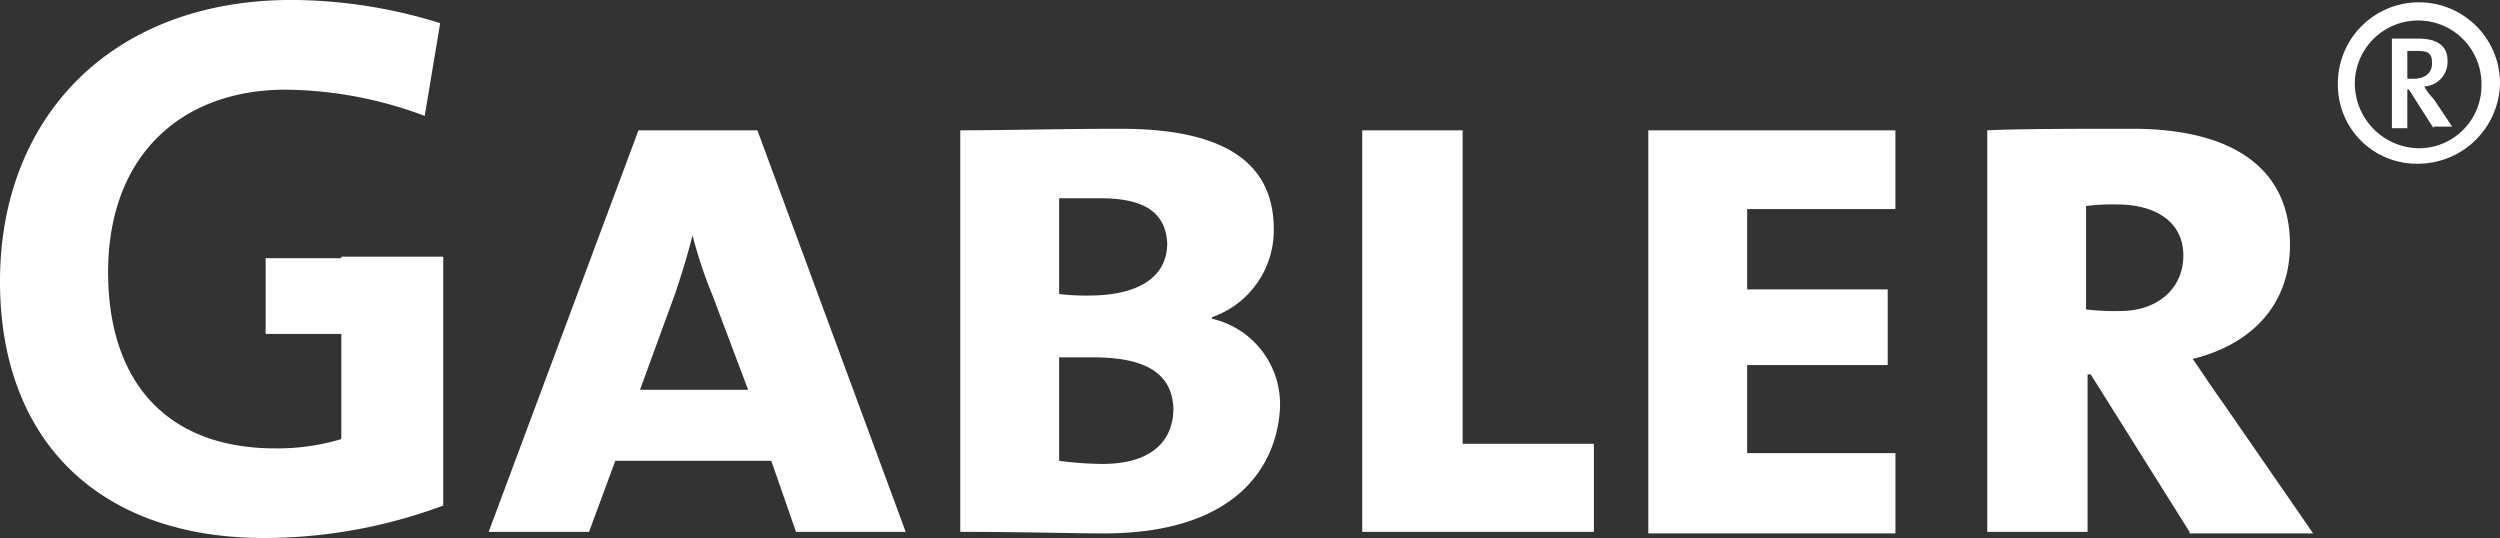 <svg xmlns="http://www.w3.org/2000/svg" xmlns:xlink="http://www.w3.org/1999/xlink" width="220" height="47.348" viewBox="0 0 220 47.348"><rect x="0" y="0" width="220" height="47.348" fill="#333333" stroke="none"/><defs><style>.a{fill:none;}.b{clip-path:url(#a);}.c{fill:#fff;}</style><clipPath id="a"><rect class="a" width="220" height="47.348"/></clipPath></defs><g class="b"><path class="c" d="M278.046,413.537l-2.175-6.252H262.144l-2.31,6.252H251L264.183,378.2h10.465L287.7,413.537Zm-7.339-20.794a40.4,40.4,0,0,1-1.767-5.3h0c-.408,1.631-.951,3.4-1.495,5.029l-3.126,8.562h9.514Z" transform="translate(-207.998 -366.733)"/><path class="c" d="M294.139,413.708c-2.582,0-7.2-.136-12.639-.136V378.236c3.534,0,9.378-.136,14.134-.136,9.514,0,13.455,3.262,13.455,8.834a8.1,8.1,0,0,1-5.436,7.747v.136a7.718,7.718,0,0,1,5.98,7.883C309.361,407.864,305.692,413.708,294.139,413.708Zm-.272-29.492H290.2v8.426a20.29,20.29,0,0,0,2.582.136c4.213,0,6.931-1.495,6.931-4.621C299.576,385.847,298.217,384.216,293.868,384.216Zm-.68,14H290.2v9.106a31.257,31.257,0,0,0,3.805.272c4.349,0,6.252-2.039,6.252-4.893C300.119,399.438,297.537,398.215,293.188,398.215Z" transform="translate(-196.997 -366.768)"/><path class="c" d="M307.5,413.537V378.2h8.834v27.59h11.552v7.747Z" transform="translate(-187.623 -366.733)"/><path class="c" d="M326,413.537V378.2h21.745v6.931H334.7V392.2h12.368v6.66H334.7v7.747h13.047v7.067H326Z" transform="translate(-180.949 -366.733)"/><path class="c" d="M365.7,413.572l-8.7-13.863h-.272v13.863H347.9V378.236c2.854-.136,8.29-.136,12.775-.136,8.7,0,13.863,3.4,13.863,10.193,0,5.436-3.534,8.834-8.562,10.057.68.951,1.631,2.446,2.718,3.941l7.883,11.416H365.7Zm-6.388-28.813a18.211,18.211,0,0,0-2.718.136V394a22.016,22.016,0,0,0,2.99.136c3.4,0,5.572-2.039,5.572-4.893S362.85,384.76,359.316,384.76Z" transform="translate(-173.021 -366.768)"/><path class="c" d="M384.87,377.067a7.224,7.224,0,0,1-7.2,7.067,6.935,6.935,0,0,1-7.067-7.067,7.135,7.135,0,0,1,14.27,0Zm-12.775,0a5.715,5.715,0,0,0,5.572,5.708,5.512,5.512,0,0,0,5.572-5.572,5.573,5.573,0,1,0-11.145-.136Zm6.931,3.941-2.175-3.4h-.136v3.4h-1.359v-7.883h2.31c1.9,0,2.582.815,2.582,1.9a2.156,2.156,0,0,1-2.039,2.31,4.454,4.454,0,0,0,.815,1.087l1.631,2.446h-1.631Zm-1.359-6.8h-.951v2.446h.544c1.223,0,1.631-.68,1.631-1.359C378.89,374.485,378.619,374.213,377.667,374.213Z" transform="translate(-164.87 -369.728)"/><path class="c" d="M249.436,392.521h-6.659v6.667h6.659v9.252a19.572,19.572,0,0,1-5.844.816c-9.378,0-14.678-5.714-14.678-15.51,0-10.34,6.524-16.055,15.629-16.055A35.558,35.558,0,0,1,256.775,380l1.359-8.163a44.426,44.426,0,0,0-13.047-2.041c-15.9,0-25.687,10.34-25.687,24.762,0,14.014,8.7,22.585,23.24,22.585a45.121,45.121,0,0,0,15.765-2.857V392.385h-8.97Z" transform="translate(-219.4 -369.8)"/></g></svg>